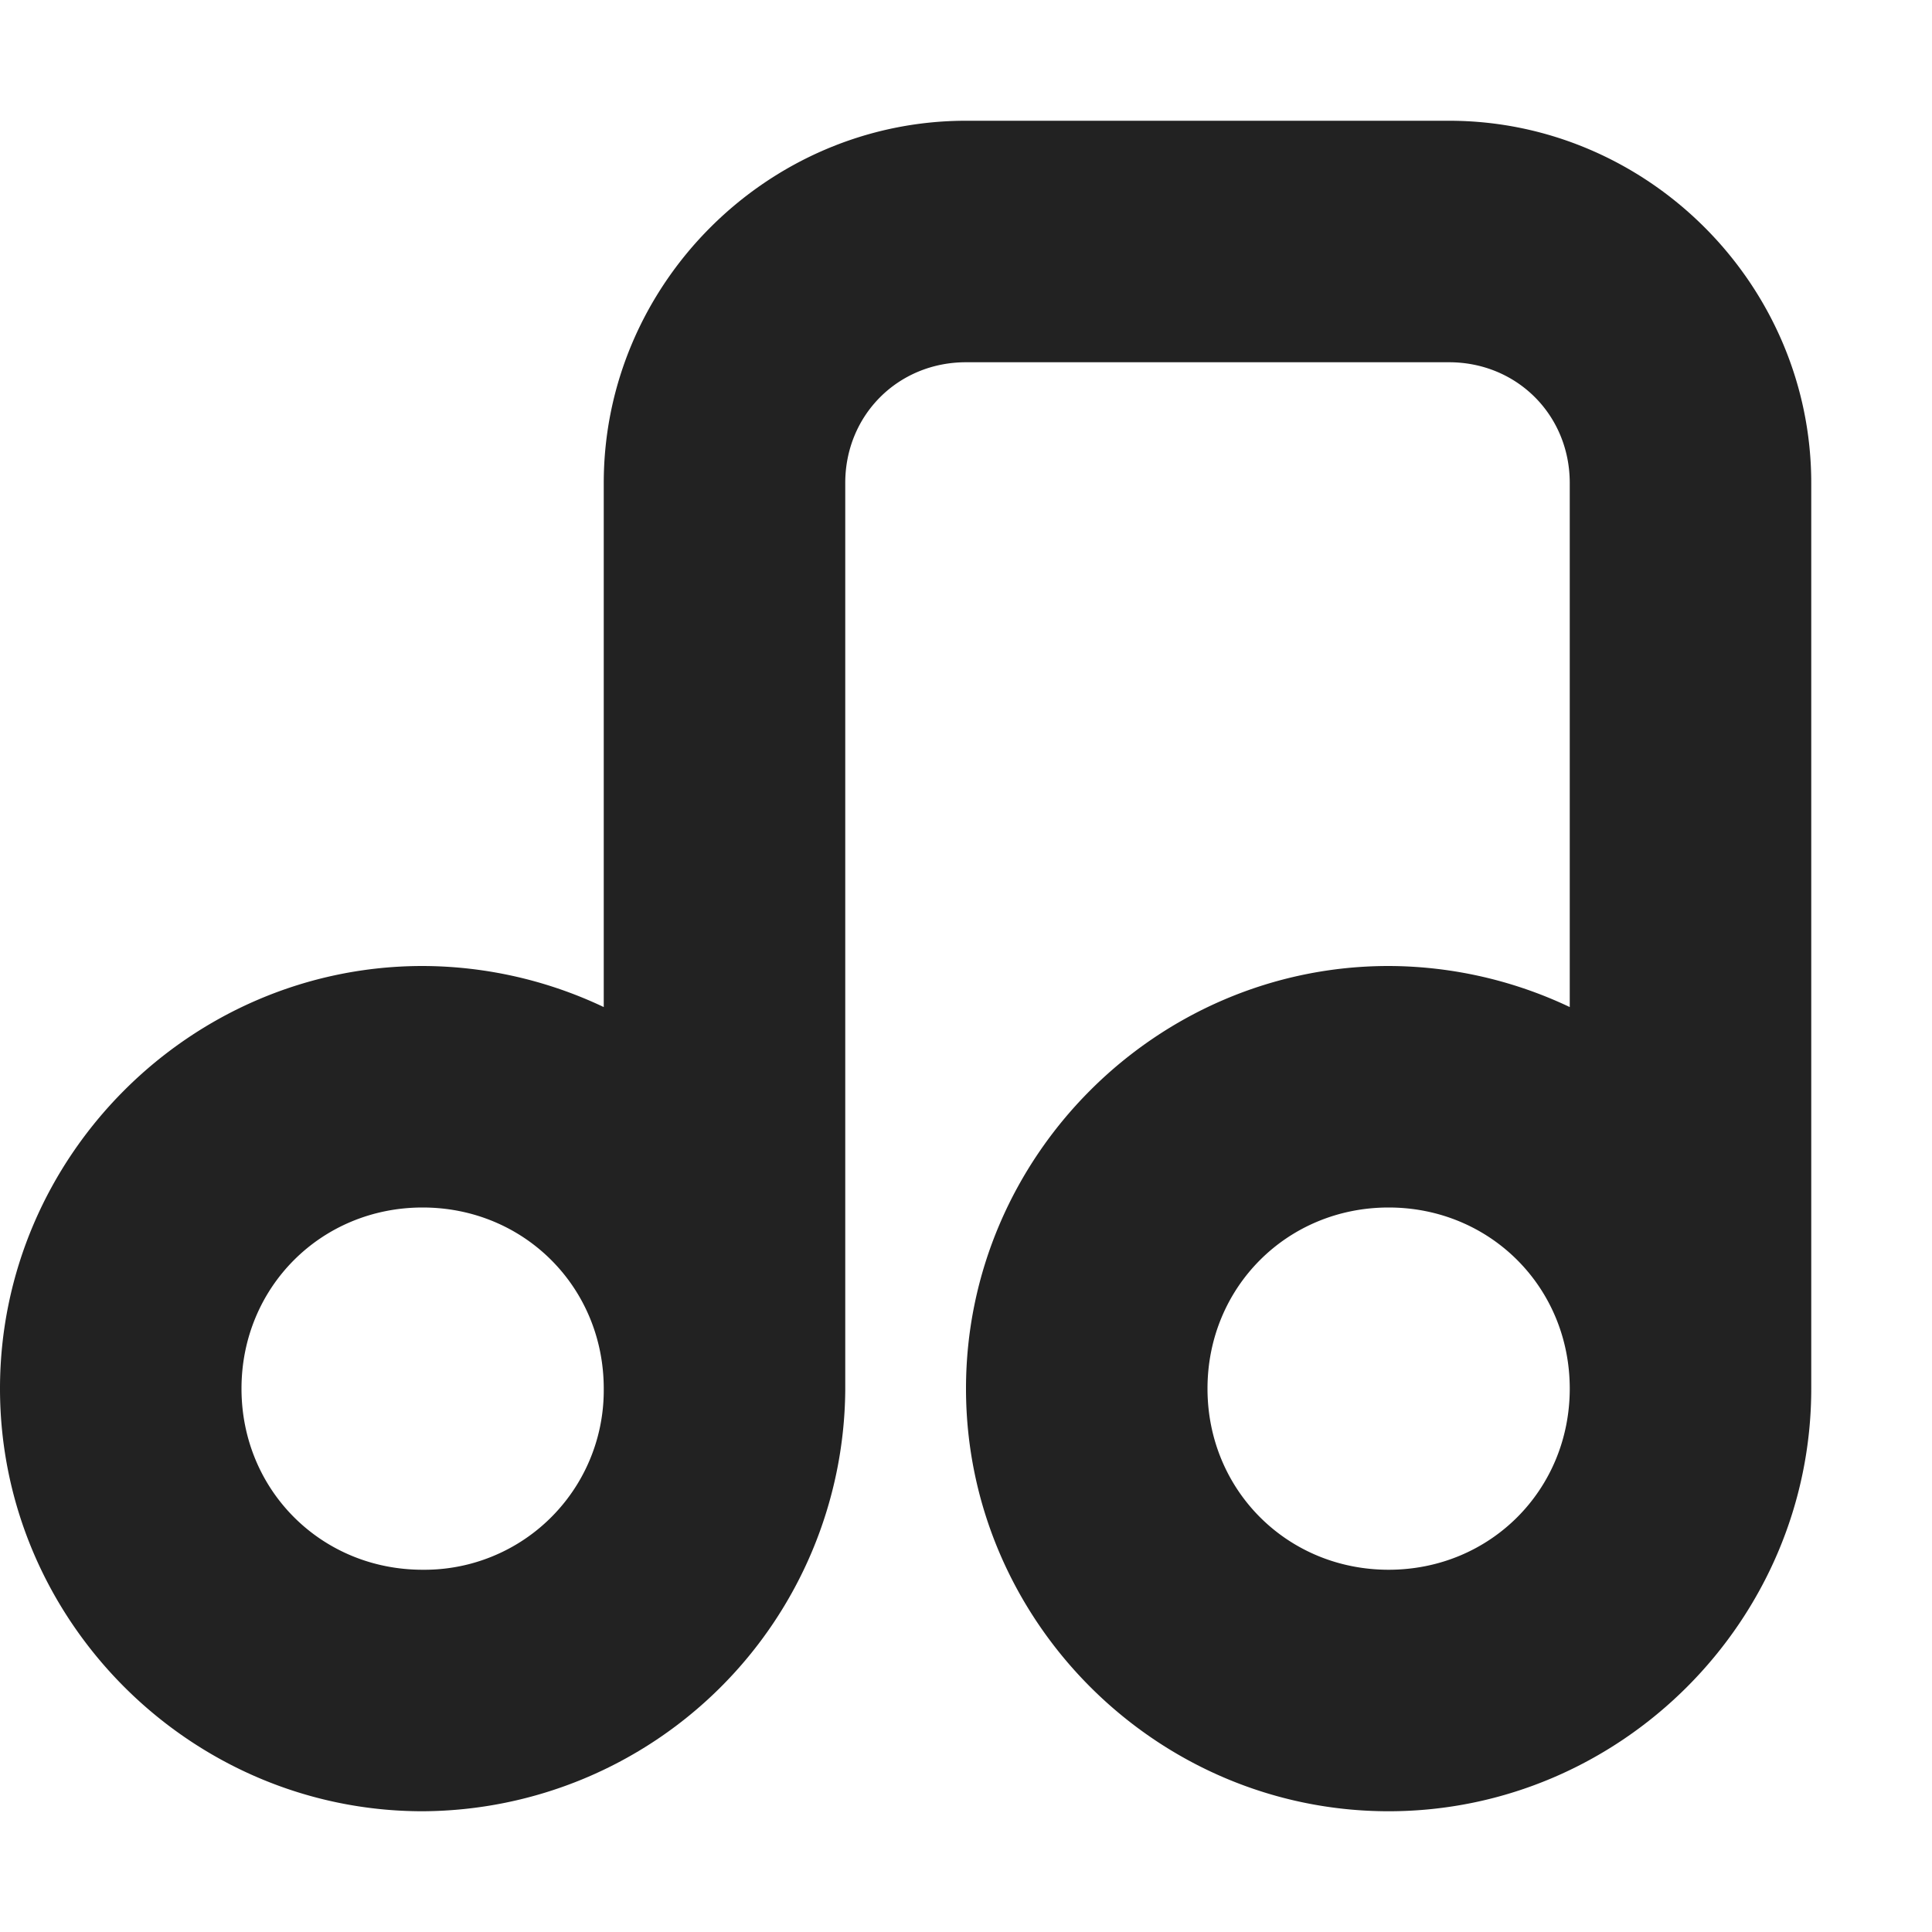 <svg xmlns="http://www.w3.org/2000/svg" width="16" height="16"><path fill="#222" d="M8 1C6.355 1 5 2.355 5 4v4.34A3.519 3.519 0 0 0 3.5 8C1.578 8 0 9.578 0 11.5S1.578 15 3.5 15A3.516 3.516 0 0 0 7 11.516V4c0-.563.438-1 1-1h4c.563 0 1 .438 1 1v4.34A3.519 3.519 0 0 0 11.5 8C9.578 8 8 9.578 8 11.5S9.578 15 11.5 15s3.5-1.578 3.5-3.5V4c0-1.645-1.355-3-3-3zm-4.5 9c.84 0 1.5.66 1.5 1.5v.016A1.485 1.485 0 0 1 3.5 13c-.84 0-1.5-.66-1.5-1.5S2.66 10 3.5 10zm8 0c.84 0 1.5.66 1.5 1.5s-.66 1.5-1.5 1.5-1.5-.66-1.5-1.5.66-1.5 1.5-1.5zm0 0"/></svg>
